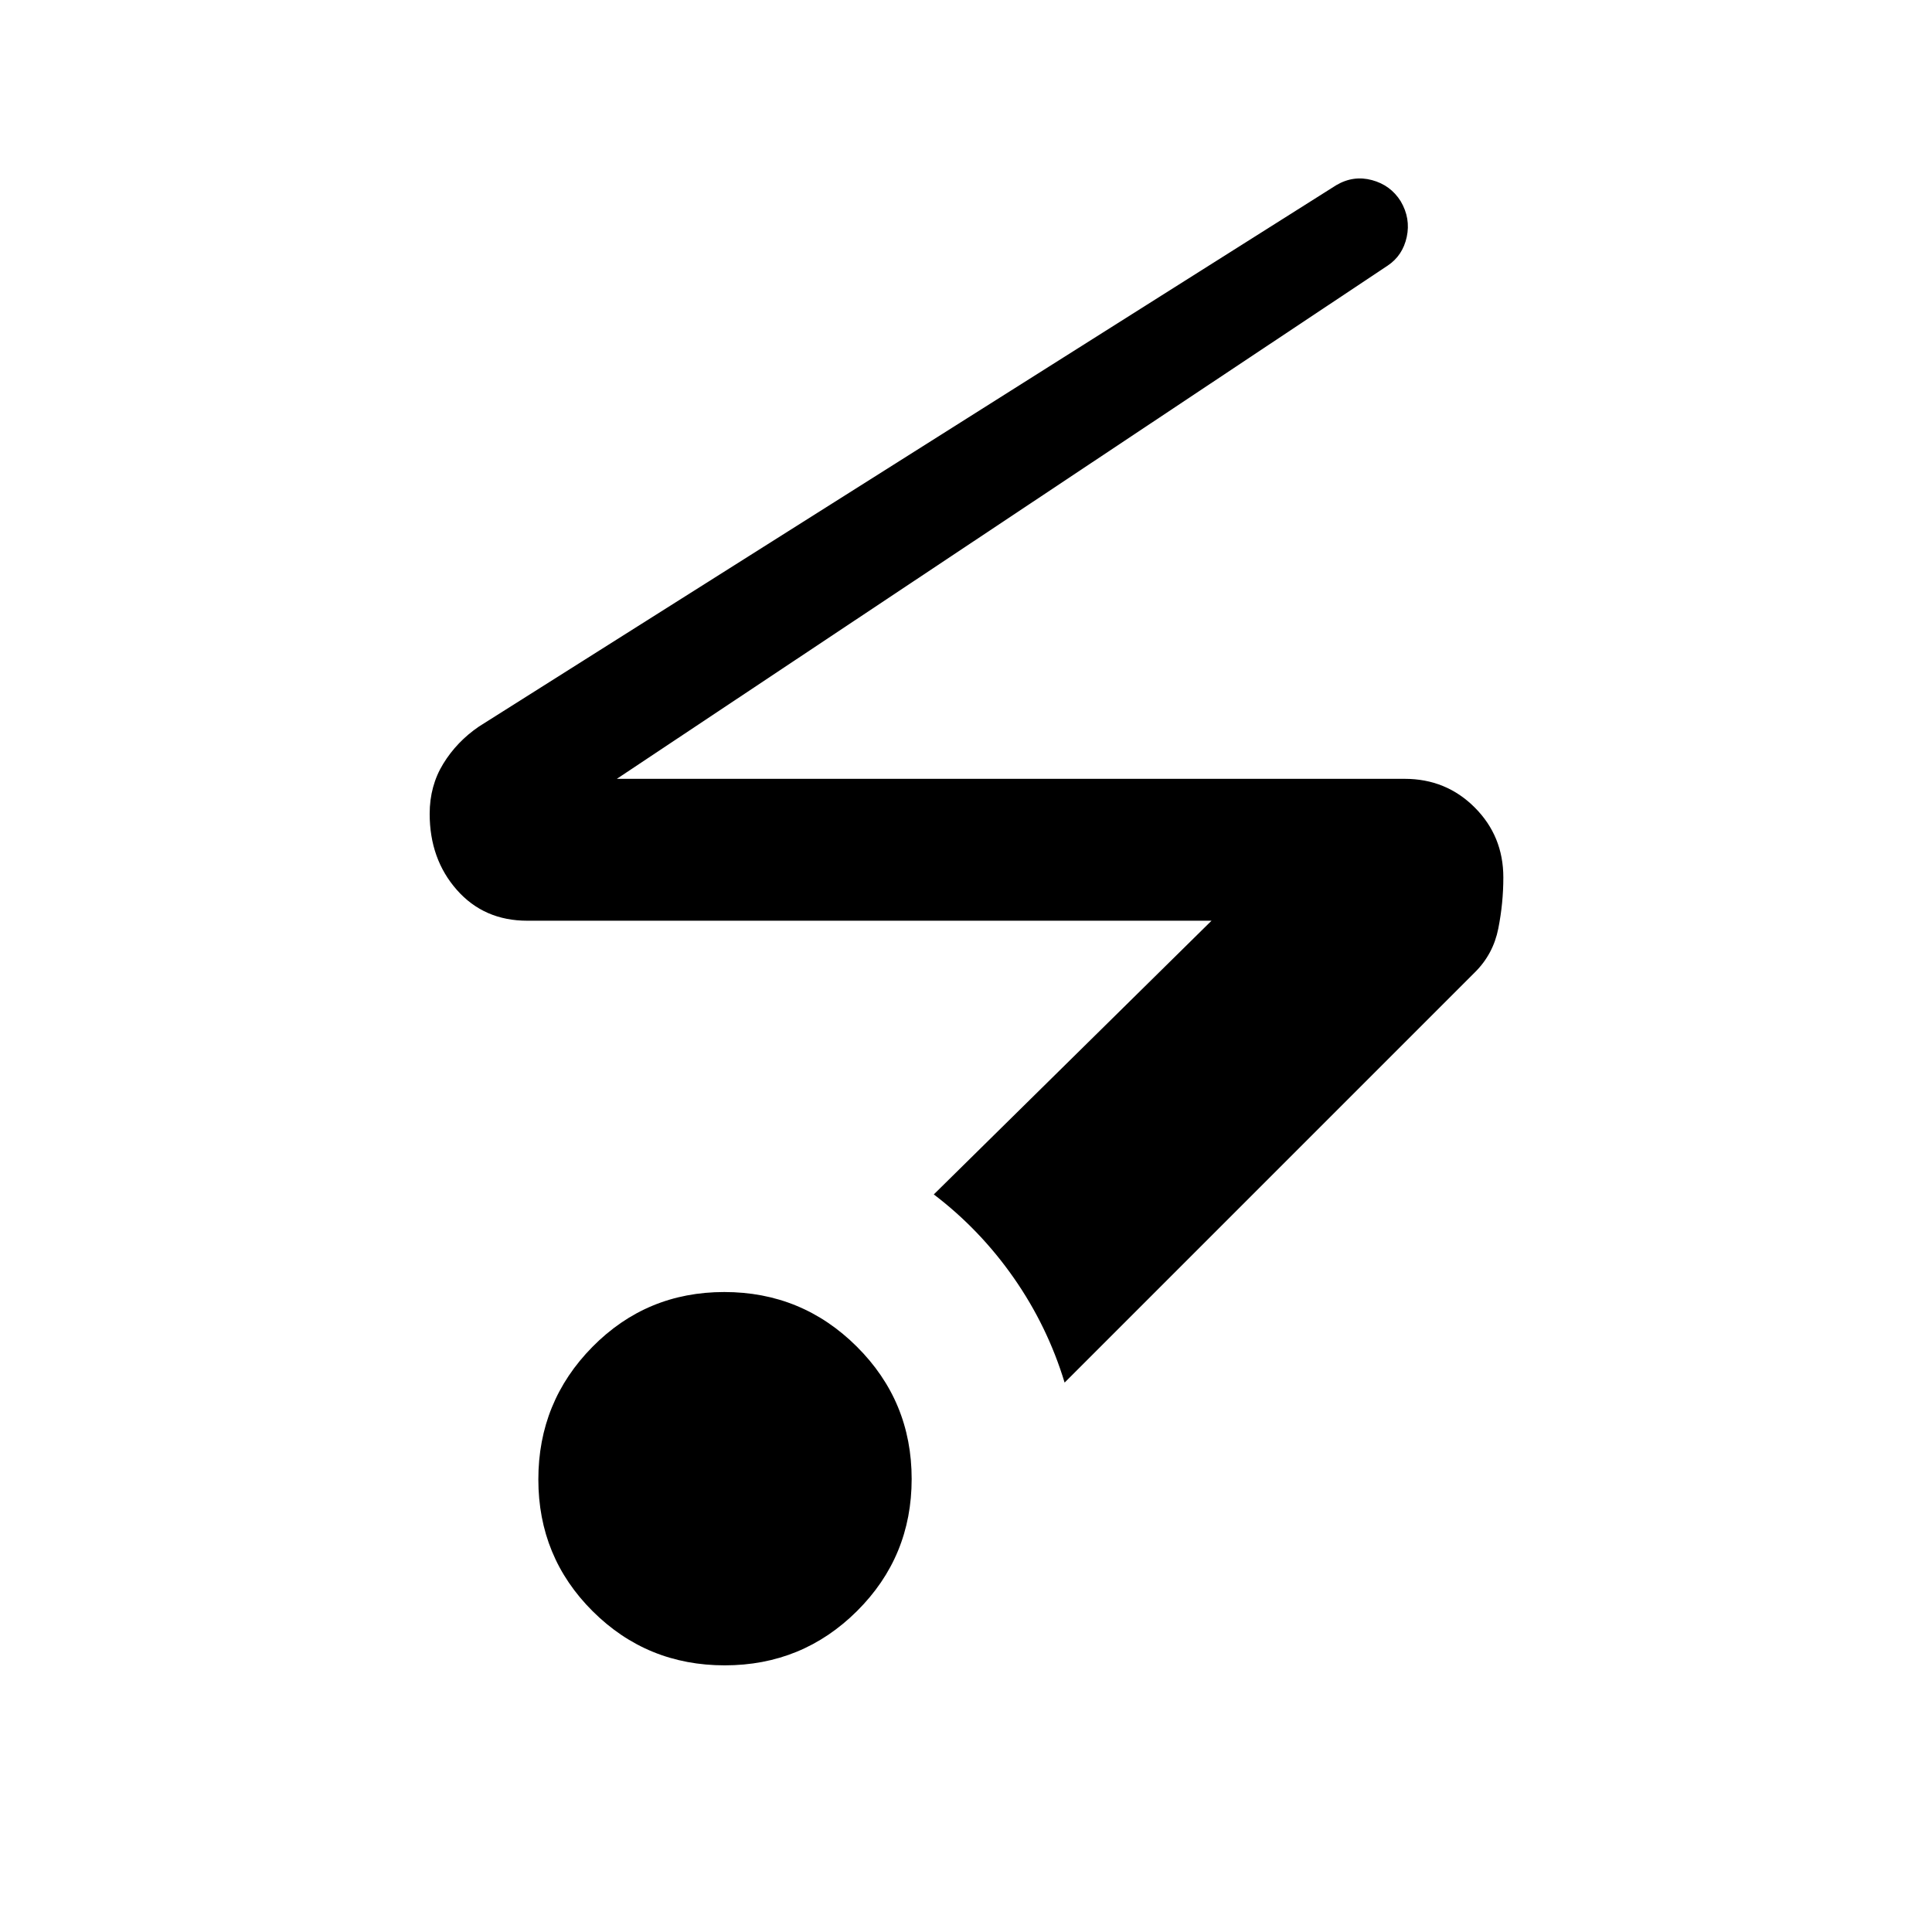 <svg xmlns="http://www.w3.org/2000/svg" height="24" viewBox="0 96 960 960" width="24"><path d="M360.118 923.5q-38.618 0-65.618-26.882-27-26.883-27-65.5 0-38.618 26.882-65.868 26.883-27.25 65.5-27.25 38.618 0 65.868 27.132Q453 792.265 453 830.882q0 38.618-27.132 65.618-27.133 27-65.75 27ZM529 783q-8.5-28-25.25-52T464 689.5l138-136H262q-21.5 0-35-15.312-13.5-15.313-13.5-37.813 0-13.875 6.75-24.875T238 457l426-269q8.5-5 17.75-2.5T696 196q5 8.5 3 17.75T689.5 228l-383 255H698q20.553 0 34.776 14.224Q747 511.447 747 532q0 12.745-2.5 25.373Q742 570 733 579L529 783Z"/></svg>